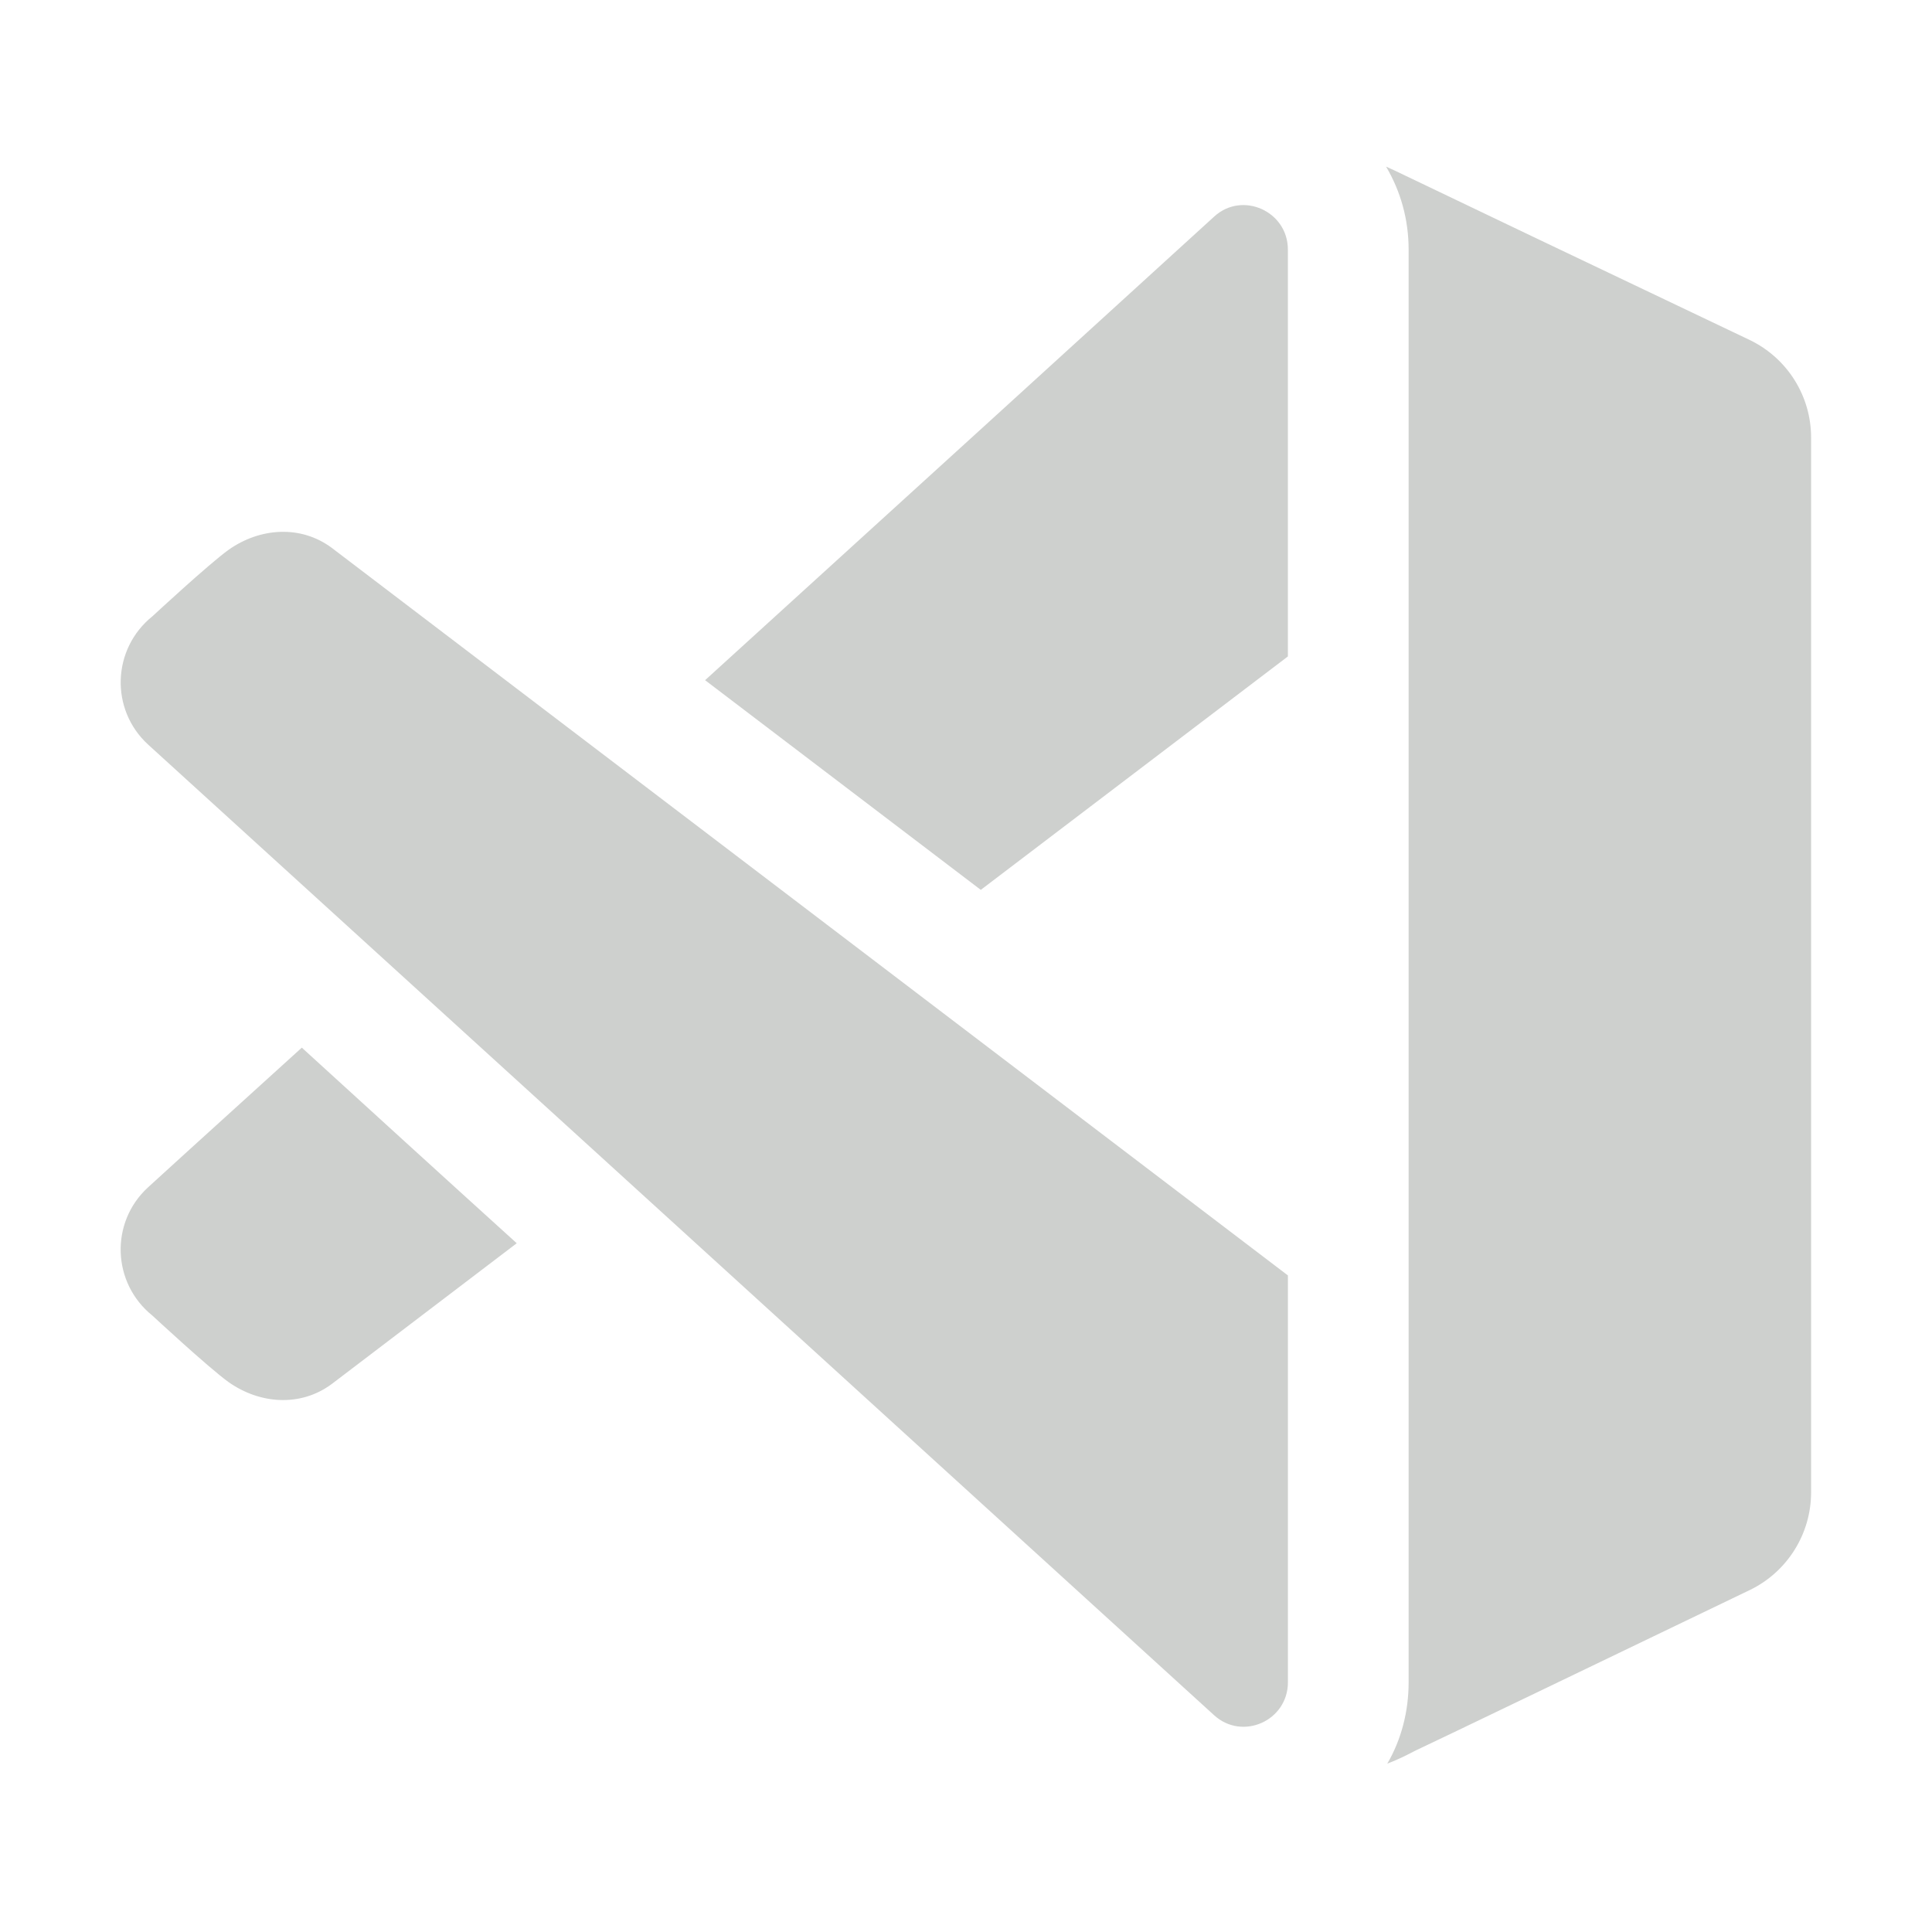 <svg xmlns="http://www.w3.org/2000/svg" xmlns:xlink="http://www.w3.org/1999/xlink" viewBox="0,0,256,256" width="50px" height="50px" fill-rule="nonzero"><g fill="#ced0ce" fill-rule="nonzero" stroke="none" stroke-width="1" stroke-linecap="butt" stroke-linejoin="miter" stroke-miterlimit="10" stroke-dasharray="" stroke-dashoffset="0" font-family="none" font-weight="none" font-size="none" text-anchor="none" style="mix-blend-mode: normal"><g transform="scale(5.333,5.333)"><path d="M44.999,10.87v26.21c0,1.03 -0.59,1.97 -1.51,2.42c-2.68,1.29 -8,3.85 -8.35,4.01c-0.13,0.07 -0.38,0.2 -0.67,0.31c0.35,-0.6 0.53,-1.3 0.53,-2.02v-35.6c0,-0.75 -0.2,-1.45 -0.56,-2.06c0.09,0.04 0.17,0.08 0.24,0.11c0.2,0.1 5.98,2.86 8.8,4.2c0.93,0.45 1.52,1.39 1.52,2.42zM7.499,26.03c1.6,1.46 3.43,3.13 5.34,4.86l-4.6,3.5c-0.77,0.57 -1.78,0.5 -2.56,-0.05c-0.5,-0.36 -1.89,-1.65 -1.89,-1.65c-1.01,-0.81 -1.06,-2.32 -0.11,-3.19c0,0 1.5,-1.37 3.82,-3.47zM31.999,6.2v10.11l-7.63,5.8l-6.85,-5.21c4.98,-4.53 10.01,-9.11 12.65,-11.52c0.7,-0.64 1.83,-0.13 1.83,0.82zM32,41.798v-10.108l-23.76,-18.08c-0.77,-0.57 -1.78,-0.5 -2.56,0.05c-0.5,0.36 -1.89,1.65 -1.89,1.65c-1.01,0.81 -1.06,2.32 -0.11,3.19c0,0 20.145,18.338 26.485,24.116c0.706,0.644 1.835,0.137 1.835,-0.818z"></path></g></g></svg>